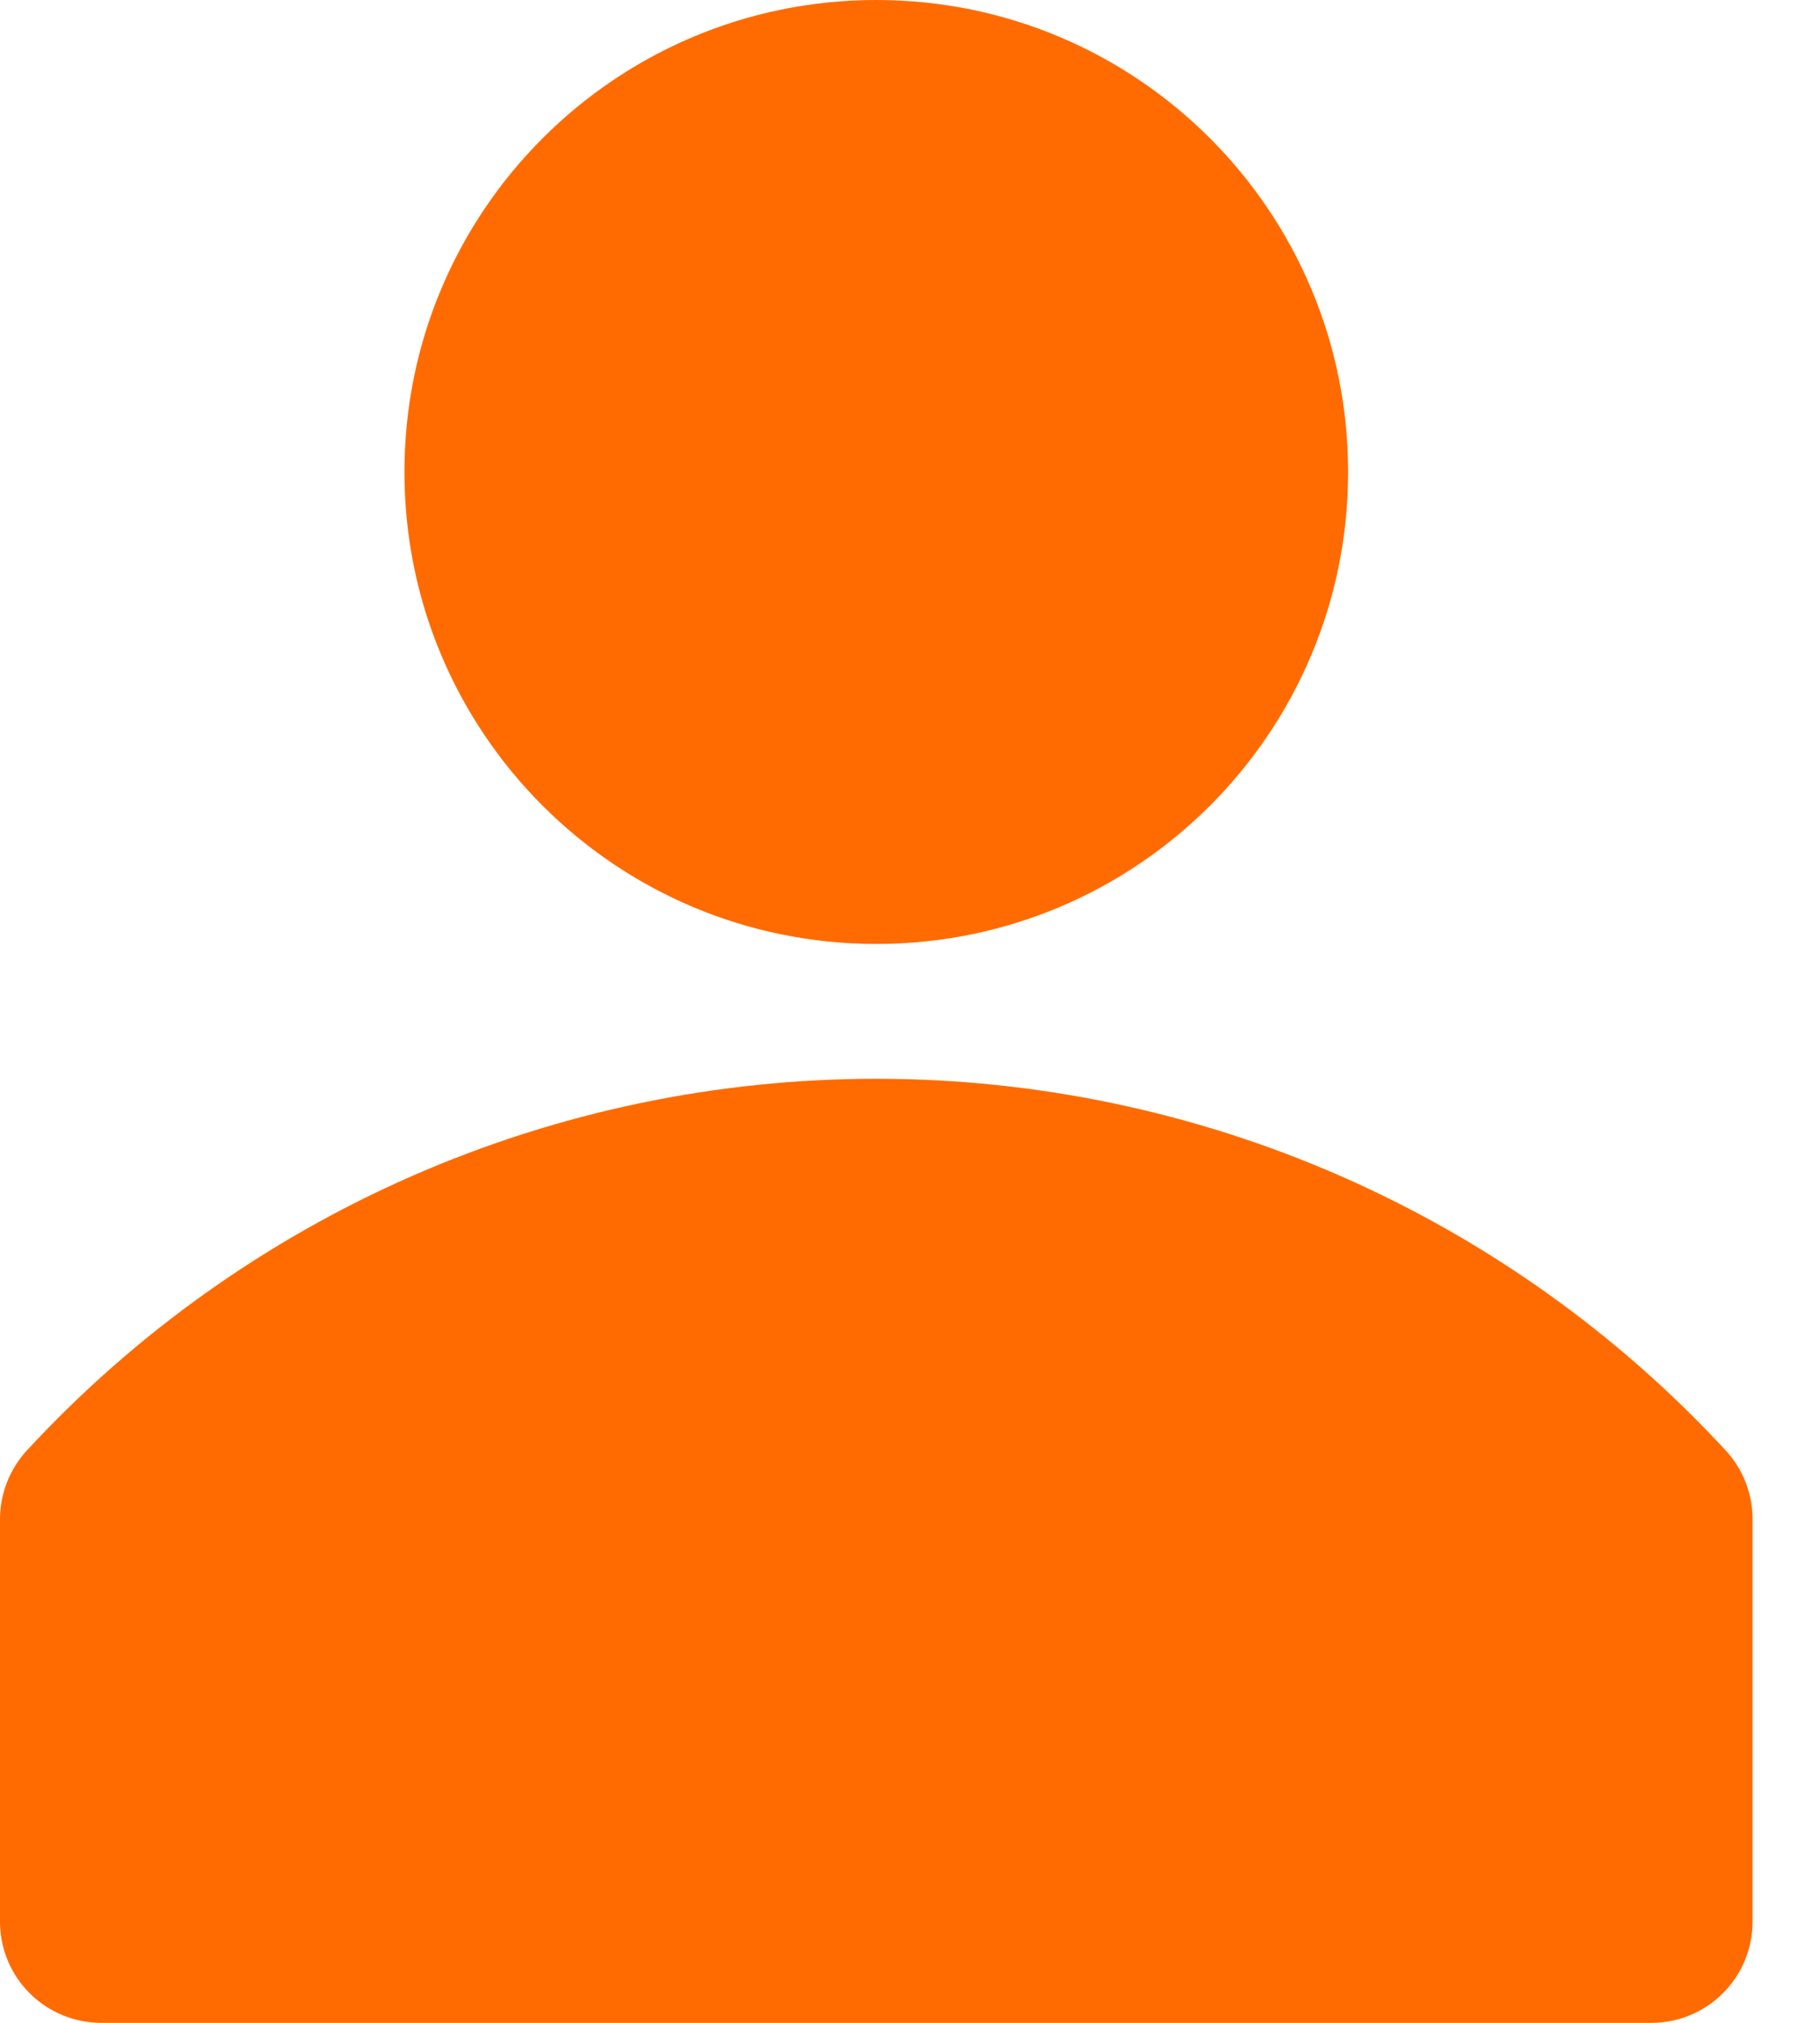 <svg width="18" height="20" viewBox="0 0 18 20" fill="none" xmlns="http://www.w3.org/2000/svg">
<path d="M17.073 14.347C16.002 13.186 14.702 12.26 13.255 11.626C11.809 10.993 10.246 10.666 8.667 10.666C7.087 10.666 5.525 10.993 4.078 11.626C2.631 12.26 1.331 13.186 0.26 14.347C0.095 14.53 0.002 14.767 0 15.013V19.013C0.004 19.276 0.11 19.527 0.298 19.712C0.485 19.896 0.737 20 1 20H16.333C16.599 20 16.853 19.895 17.04 19.707C17.228 19.52 17.333 19.265 17.333 19V15C17.328 14.758 17.236 14.526 17.073 14.347V14.347Z" fill="#FF6B01"/>
<path d="M8.667 9.333C11.244 9.333 13.333 7.244 13.333 4.667C13.333 2.089 11.244 0 8.667 0C6.089 0 4 2.089 4 4.667C4 7.244 6.089 9.333 8.667 9.333Z" fill="#FF6B01"/>
</svg>

